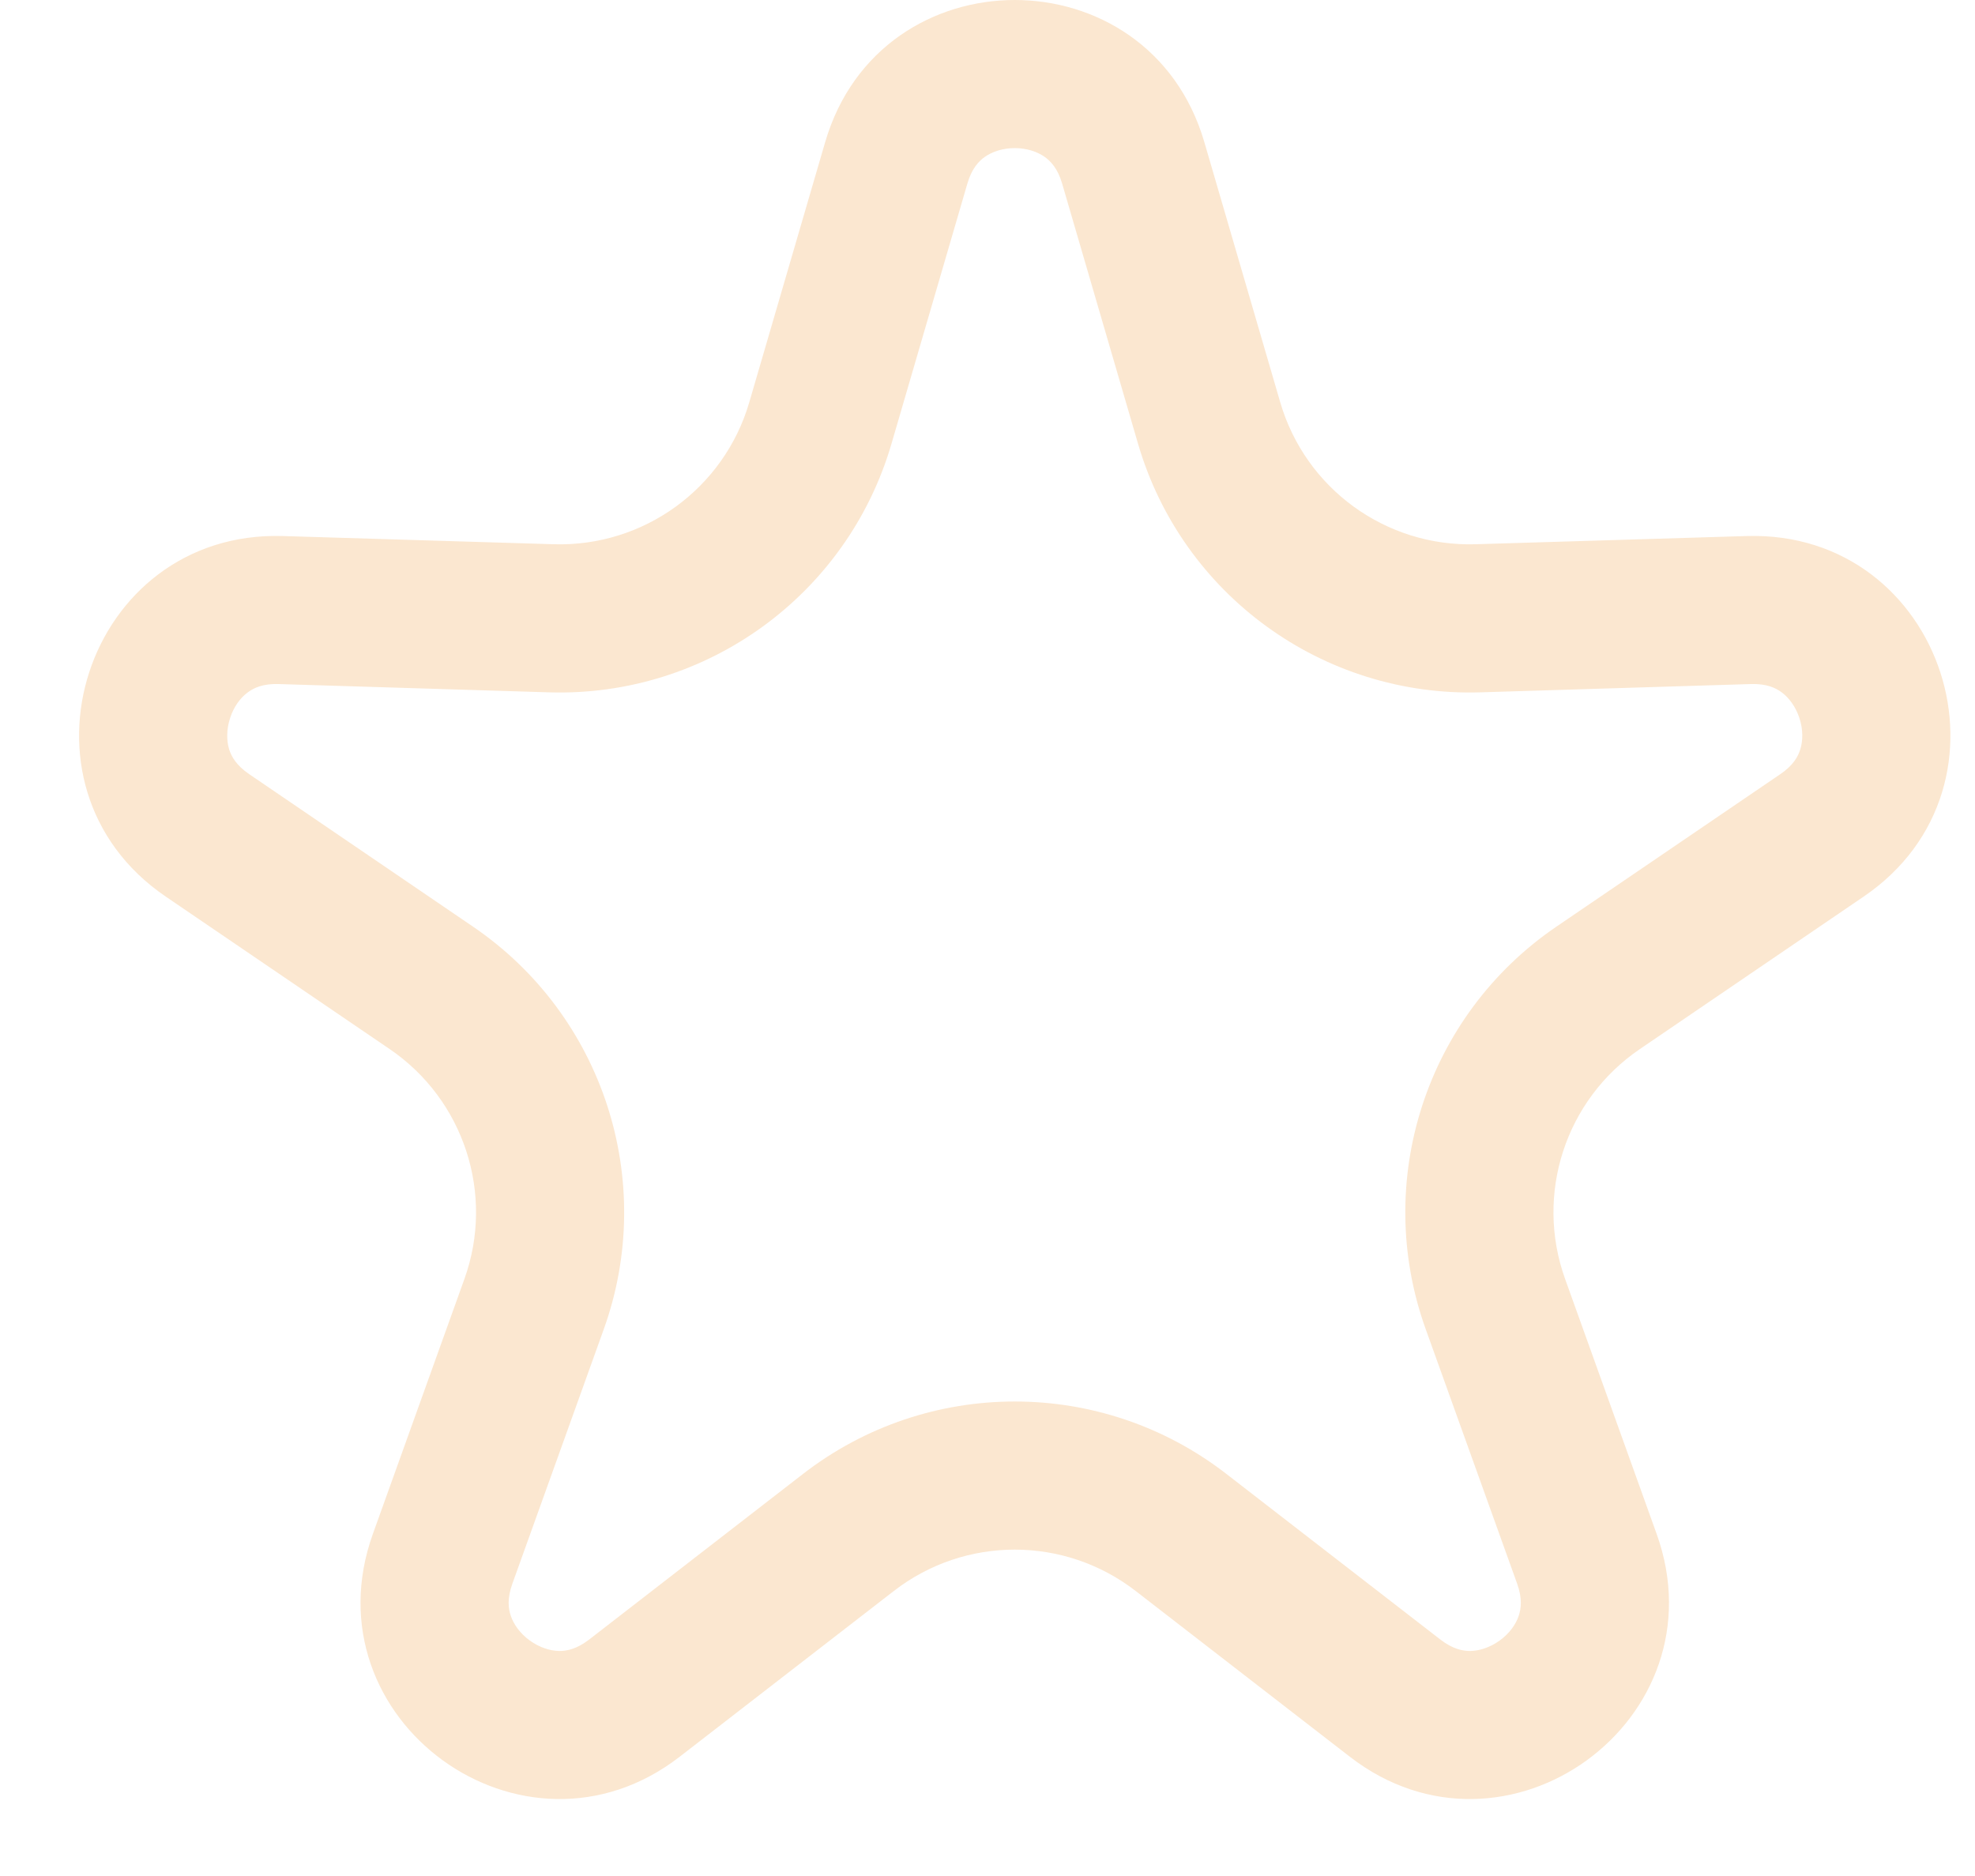 <svg width="20" height="19" viewBox="0 0 20 19" fill="none" xmlns="http://www.w3.org/2000/svg">
<path fill-rule="evenodd" clip-rule="evenodd" d="M11.524 4.493L10.756 1.86C10.712 1.708 10.641 1.633 10.578 1.588C10.503 1.536 10.398 1.5 10.276 1.5C10.154 1.5 10.049 1.536 9.974 1.588C9.91 1.633 9.84 1.708 9.796 1.86L9.028 4.493C8.582 6.024 7.156 7.06 5.562 7.012L2.82 6.928C2.662 6.923 2.569 6.967 2.507 7.014C2.434 7.068 2.367 7.157 2.33 7.273C2.292 7.389 2.294 7.501 2.32 7.588C2.343 7.662 2.393 7.752 2.524 7.841L4.79 9.385C6.109 10.283 6.653 11.959 6.115 13.46L5.188 16.041C5.135 16.19 5.147 16.292 5.173 16.366C5.202 16.452 5.266 16.543 5.365 16.615C5.463 16.686 5.57 16.719 5.661 16.721C5.739 16.722 5.84 16.702 5.965 16.606L8.133 14.927C9.395 13.95 11.157 13.95 12.418 14.927L14.587 16.606C14.712 16.702 14.813 16.722 14.891 16.721C14.982 16.719 15.088 16.686 15.187 16.615C15.286 16.543 15.35 16.452 15.379 16.366C15.404 16.292 15.417 16.19 15.364 16.041L14.437 13.46C13.898 11.959 14.443 10.283 15.761 9.385L18.028 7.841C18.159 7.752 18.209 7.662 18.231 7.588C18.258 7.501 18.26 7.389 18.222 7.273C18.184 7.157 18.117 7.068 18.045 7.014C17.983 6.967 17.89 6.923 17.731 6.928L14.99 7.012C13.396 7.06 11.97 6.024 11.524 4.493ZM12.196 1.44C11.636 -0.48 8.916 -0.48 8.356 1.44L7.588 4.073C7.333 4.948 6.518 5.54 5.607 5.512L2.866 5.429C0.867 5.368 0.026 7.955 1.679 9.081L3.946 10.625C4.699 11.138 5.011 12.095 4.703 12.953L3.776 15.535C3.101 17.417 5.301 19.016 6.883 17.792L9.052 16.113C9.772 15.555 10.779 15.555 11.5 16.113L13.669 17.792C15.25 19.016 17.451 17.417 16.776 15.535L15.849 12.953C15.541 12.095 15.852 11.138 16.606 10.625L18.872 9.081C20.526 7.955 19.685 5.368 17.686 5.429L14.944 5.512C14.033 5.54 13.219 4.948 12.964 4.073L12.196 1.44Z" fill="#FBE7D0"/>
</svg>
